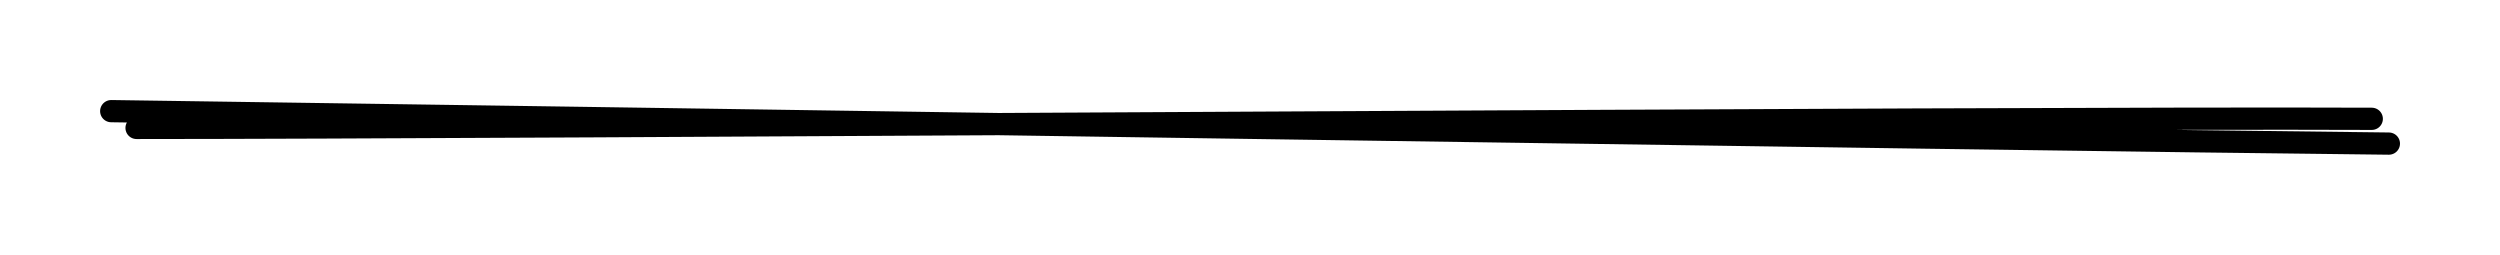 <svg version="1.1" xmlns="http://www.w3.org/2000/svg" viewBox="0 0 224.931 22.92" width="674.792" height="68.759">
  <!-- svg-source:excalidraw -->
  
  <defs>
    <style>
      @font-face {
        font-family: "Virgil";
        src: url("https://excalidraw.com/Virgil.woff2");
      }
      @font-face {
        font-family: "Cascadia";
        src: url("https://excalidraw.com/Cascadia.woff2");
      }
    </style>
  </defs>
  <g stroke-linecap="round"><g transform="translate(112.626 112.281) rotate(810 -0.16 -100.821)"><path d="M-0.11 -0.64 C-0.11 -34.45, -1.08 -167.86, -0.93 -201.75 M-1.62 1.64 C-1.17 -31.96, 0.95 -169.13, 1.3 -203.29" stroke="#000000" stroke-width="2" fill="none"></path></g></g></svg>